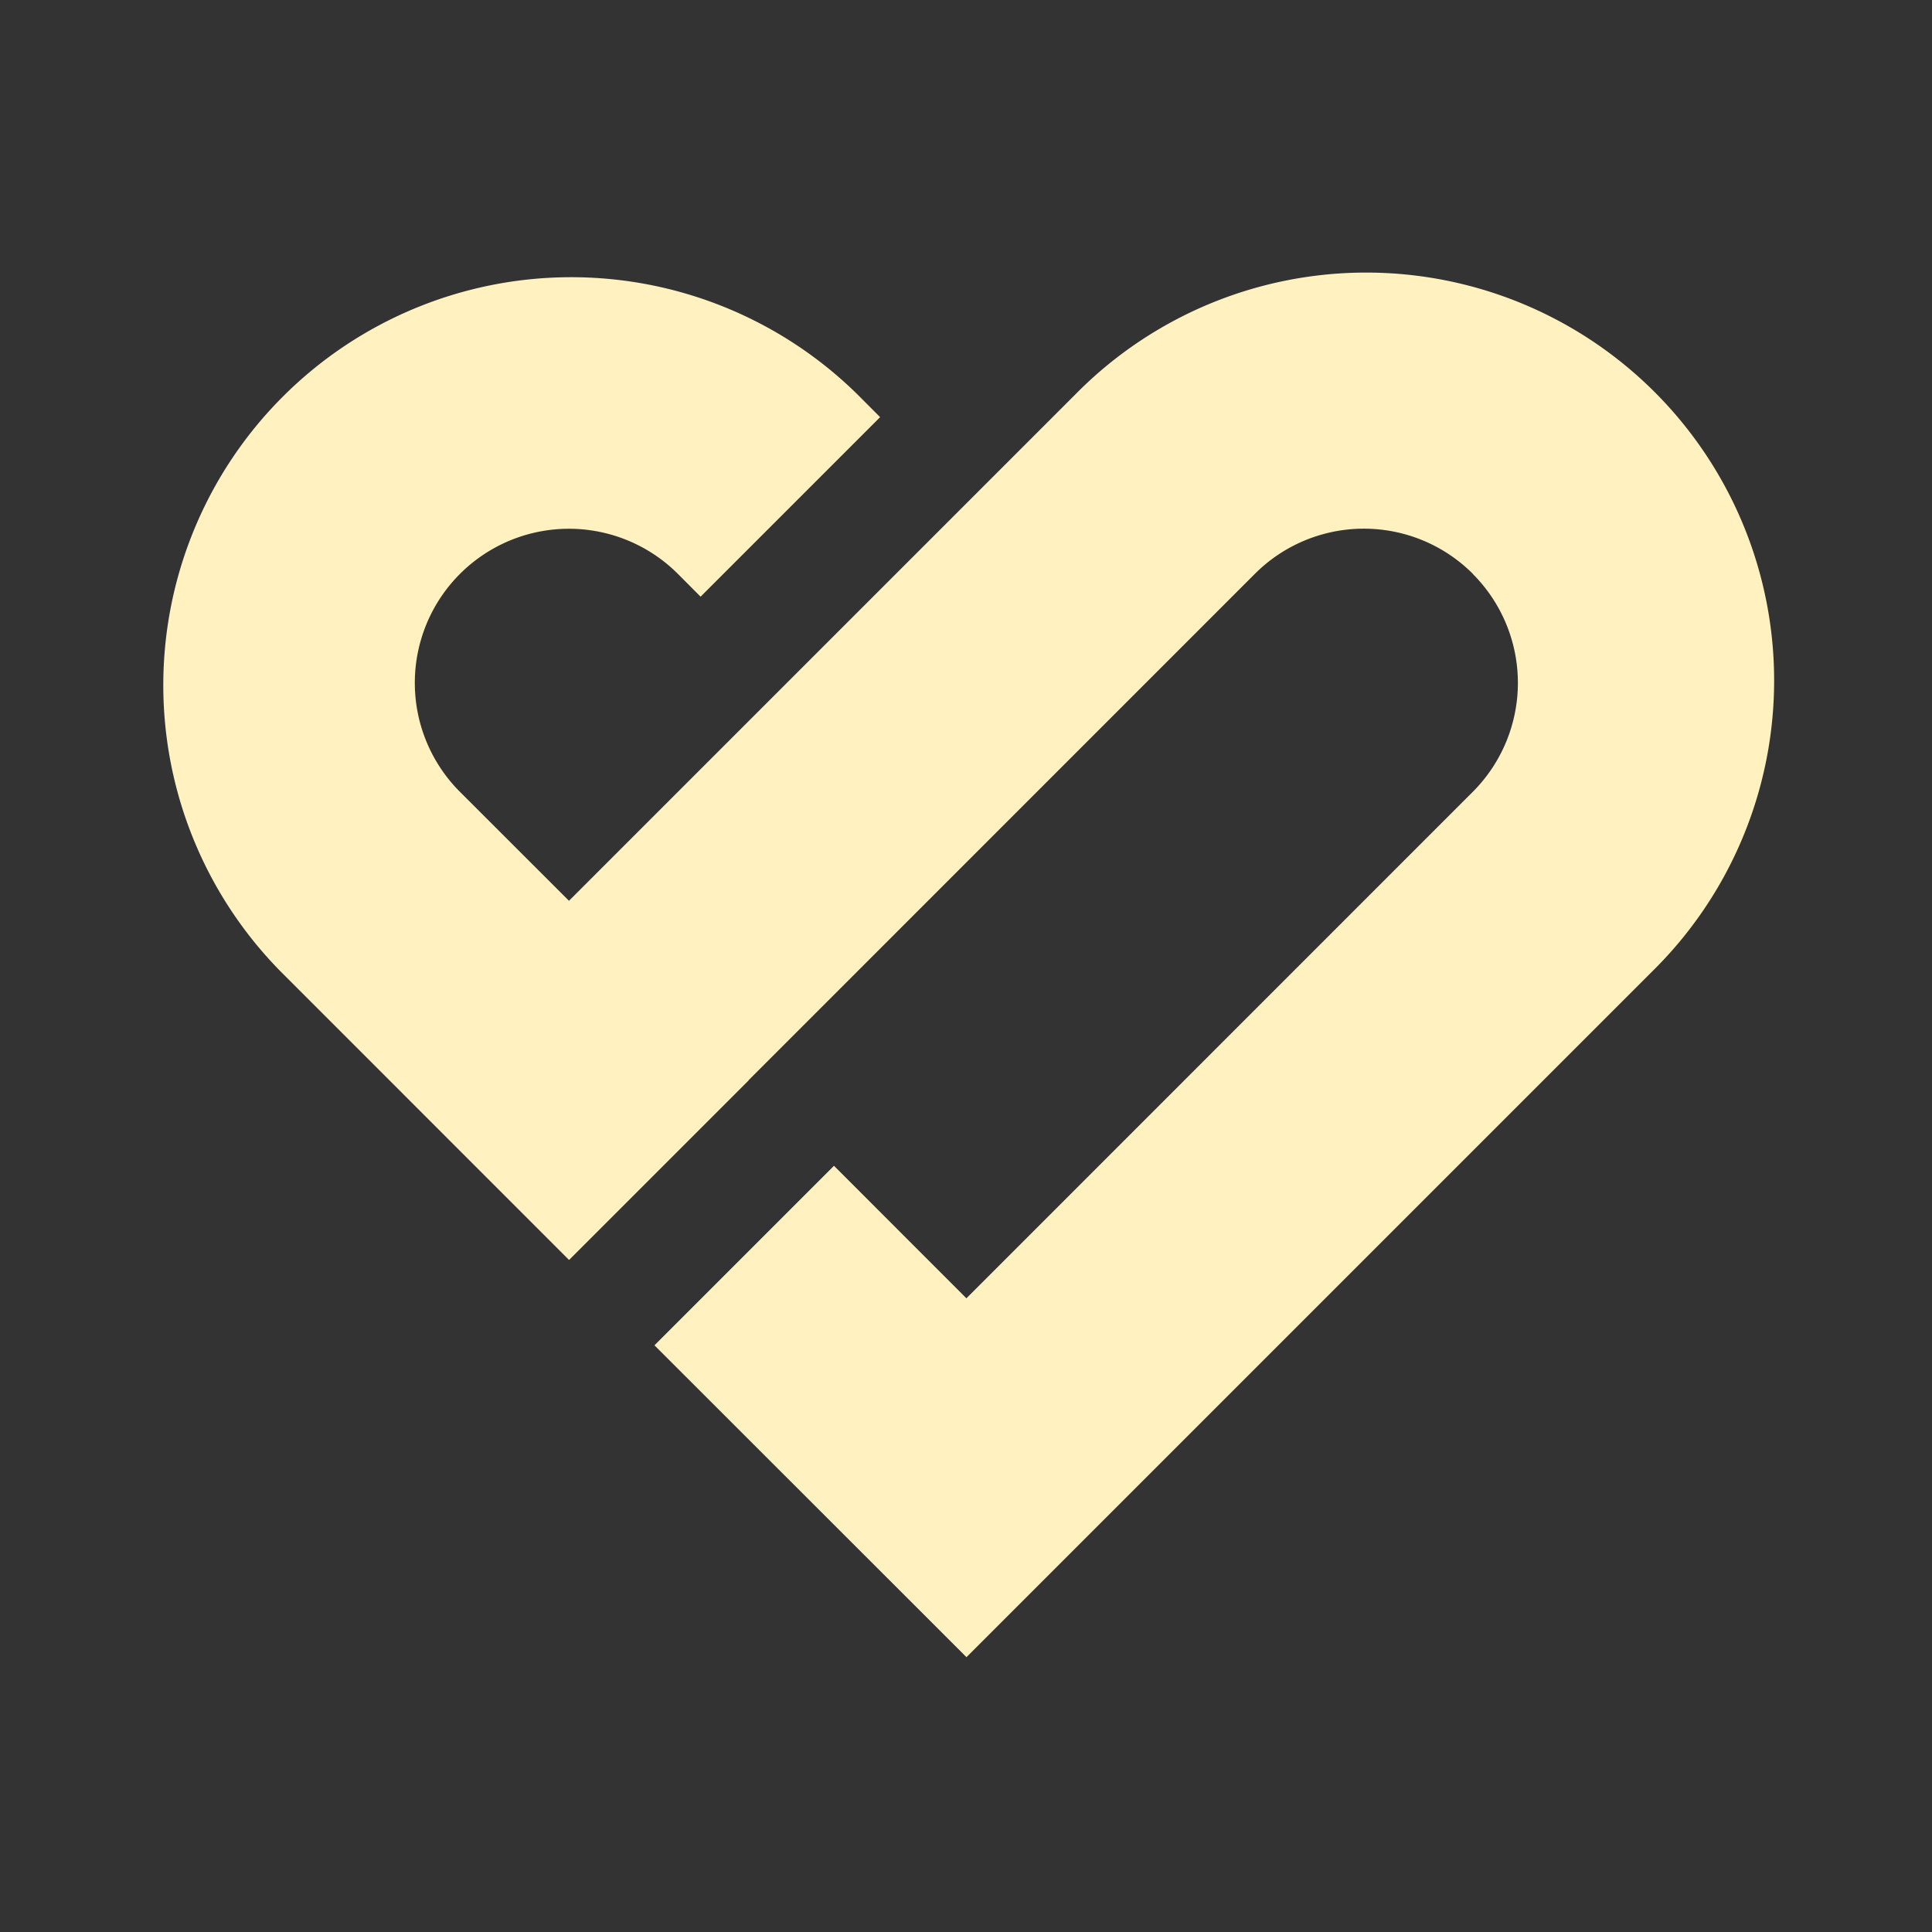 <svg xmlns="http://www.w3.org/2000/svg" width="24" height="24" fill="none" viewBox="0 0 24 24"><rect x="0" y="0" width="24" height="24" fill="#333333" stroke="none"/><path fill="#FFF1C0" d="M18.296 7.128a1.914 1.914 0 0 0-2.707 0L9.298 13.42l.001.002-2.23 2.23-3.585-3.586a5.068 5.068 0 0 1 7.167-7.167l.282.283-2.23 2.23-.282-.283a1.914 1.914 0 0 0-2.707 2.708l1.354 1.353 6.29-6.29a5.068 5.068 0 1 1 7.168 7.166l-8.52 8.52-3.876-3.874 2.23-2.23 1.645 1.646 6.29-6.291a1.915 1.915 0 0 0 0-2.708"/></svg>